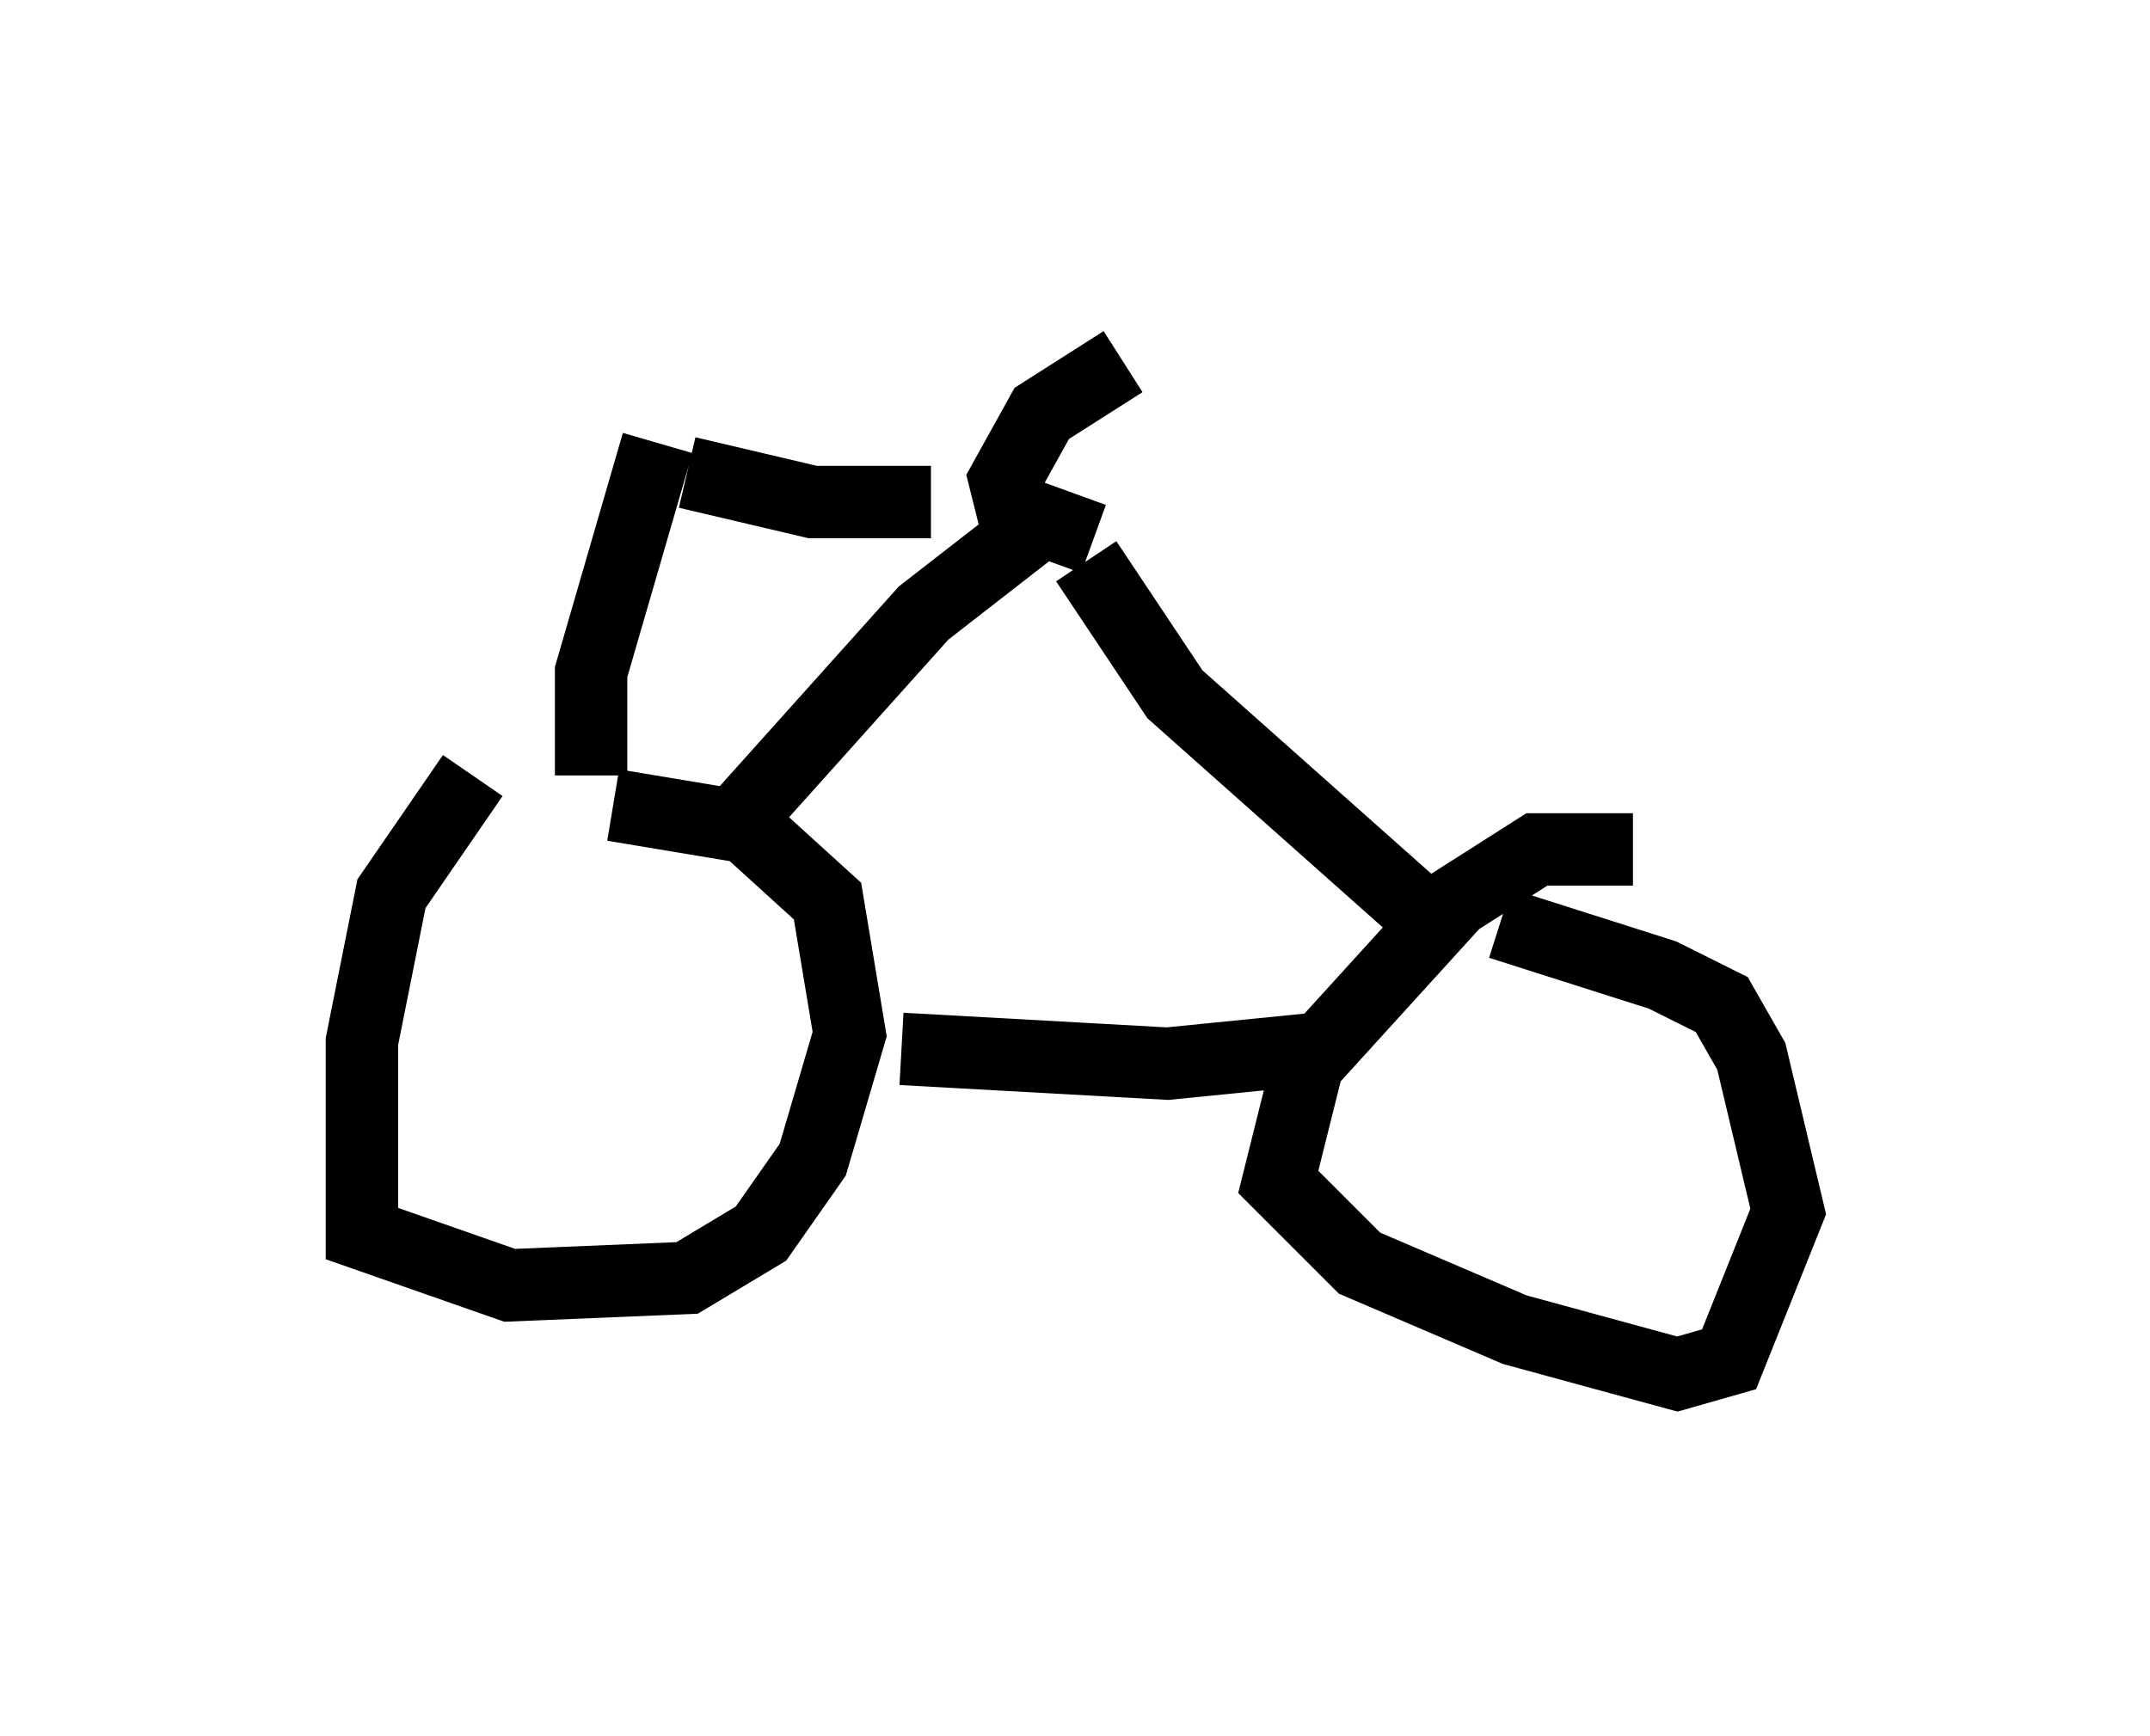 <?xml version="1.0" encoding="utf-8" ?>
<svg baseProfile="full" height="23.986" version="1.1" width="29.702" xmlns="http://www.w3.org/2000/svg" xmlns:ev="http://www.w3.org/2001/xml-events" xmlns:xlink="http://www.w3.org/1999/xlink"><defs /><rect fill="white" height="23.986" width="29.702" x="0" y="0" /><path d="M7.654, 10.41 m-1.123, 0.306 l-1.123, 1.633 -0.408, 2.042 l0.0, 2.654 2.042, 0.715 l2.45, -0.102 1.021, -0.613 l0.715, -1.021 0.51, -1.735 l-0.306, -1.838 -1.123, -1.021 l-1.838, -0.306 m14.088, 0.613 l-1.327, 0.0 -1.123, 0.715 l-2.042, 2.246 -0.408, 1.633 l1.123, 1.123 2.144, 0.919 l2.246, 0.613 0.715, -0.204 l0.817, -2.042 -0.51, -2.144 l-0.408, -0.715 -0.817, -0.408 l-2.246, -0.715 m-8.269, 1.735 l3.675, 0.204 2.042, -0.204 m-8.065, -3.063 l2.654, -2.96 1.838, -1.429 m5.308, 5.819 l-3.675, -3.267 -1.225, -1.838 m-6.84, 2.96 l0.0, -1.429 0.919, -3.165 m0.408, 0.408 l1.735, 0.408 1.633, 0.0 m2.654, -1.94 l-1.123, 0.715 -0.51, 0.919 l0.102, 0.408 1.123, 0.408 " fill="none" stroke="black" stroke-width="1" /></svg>